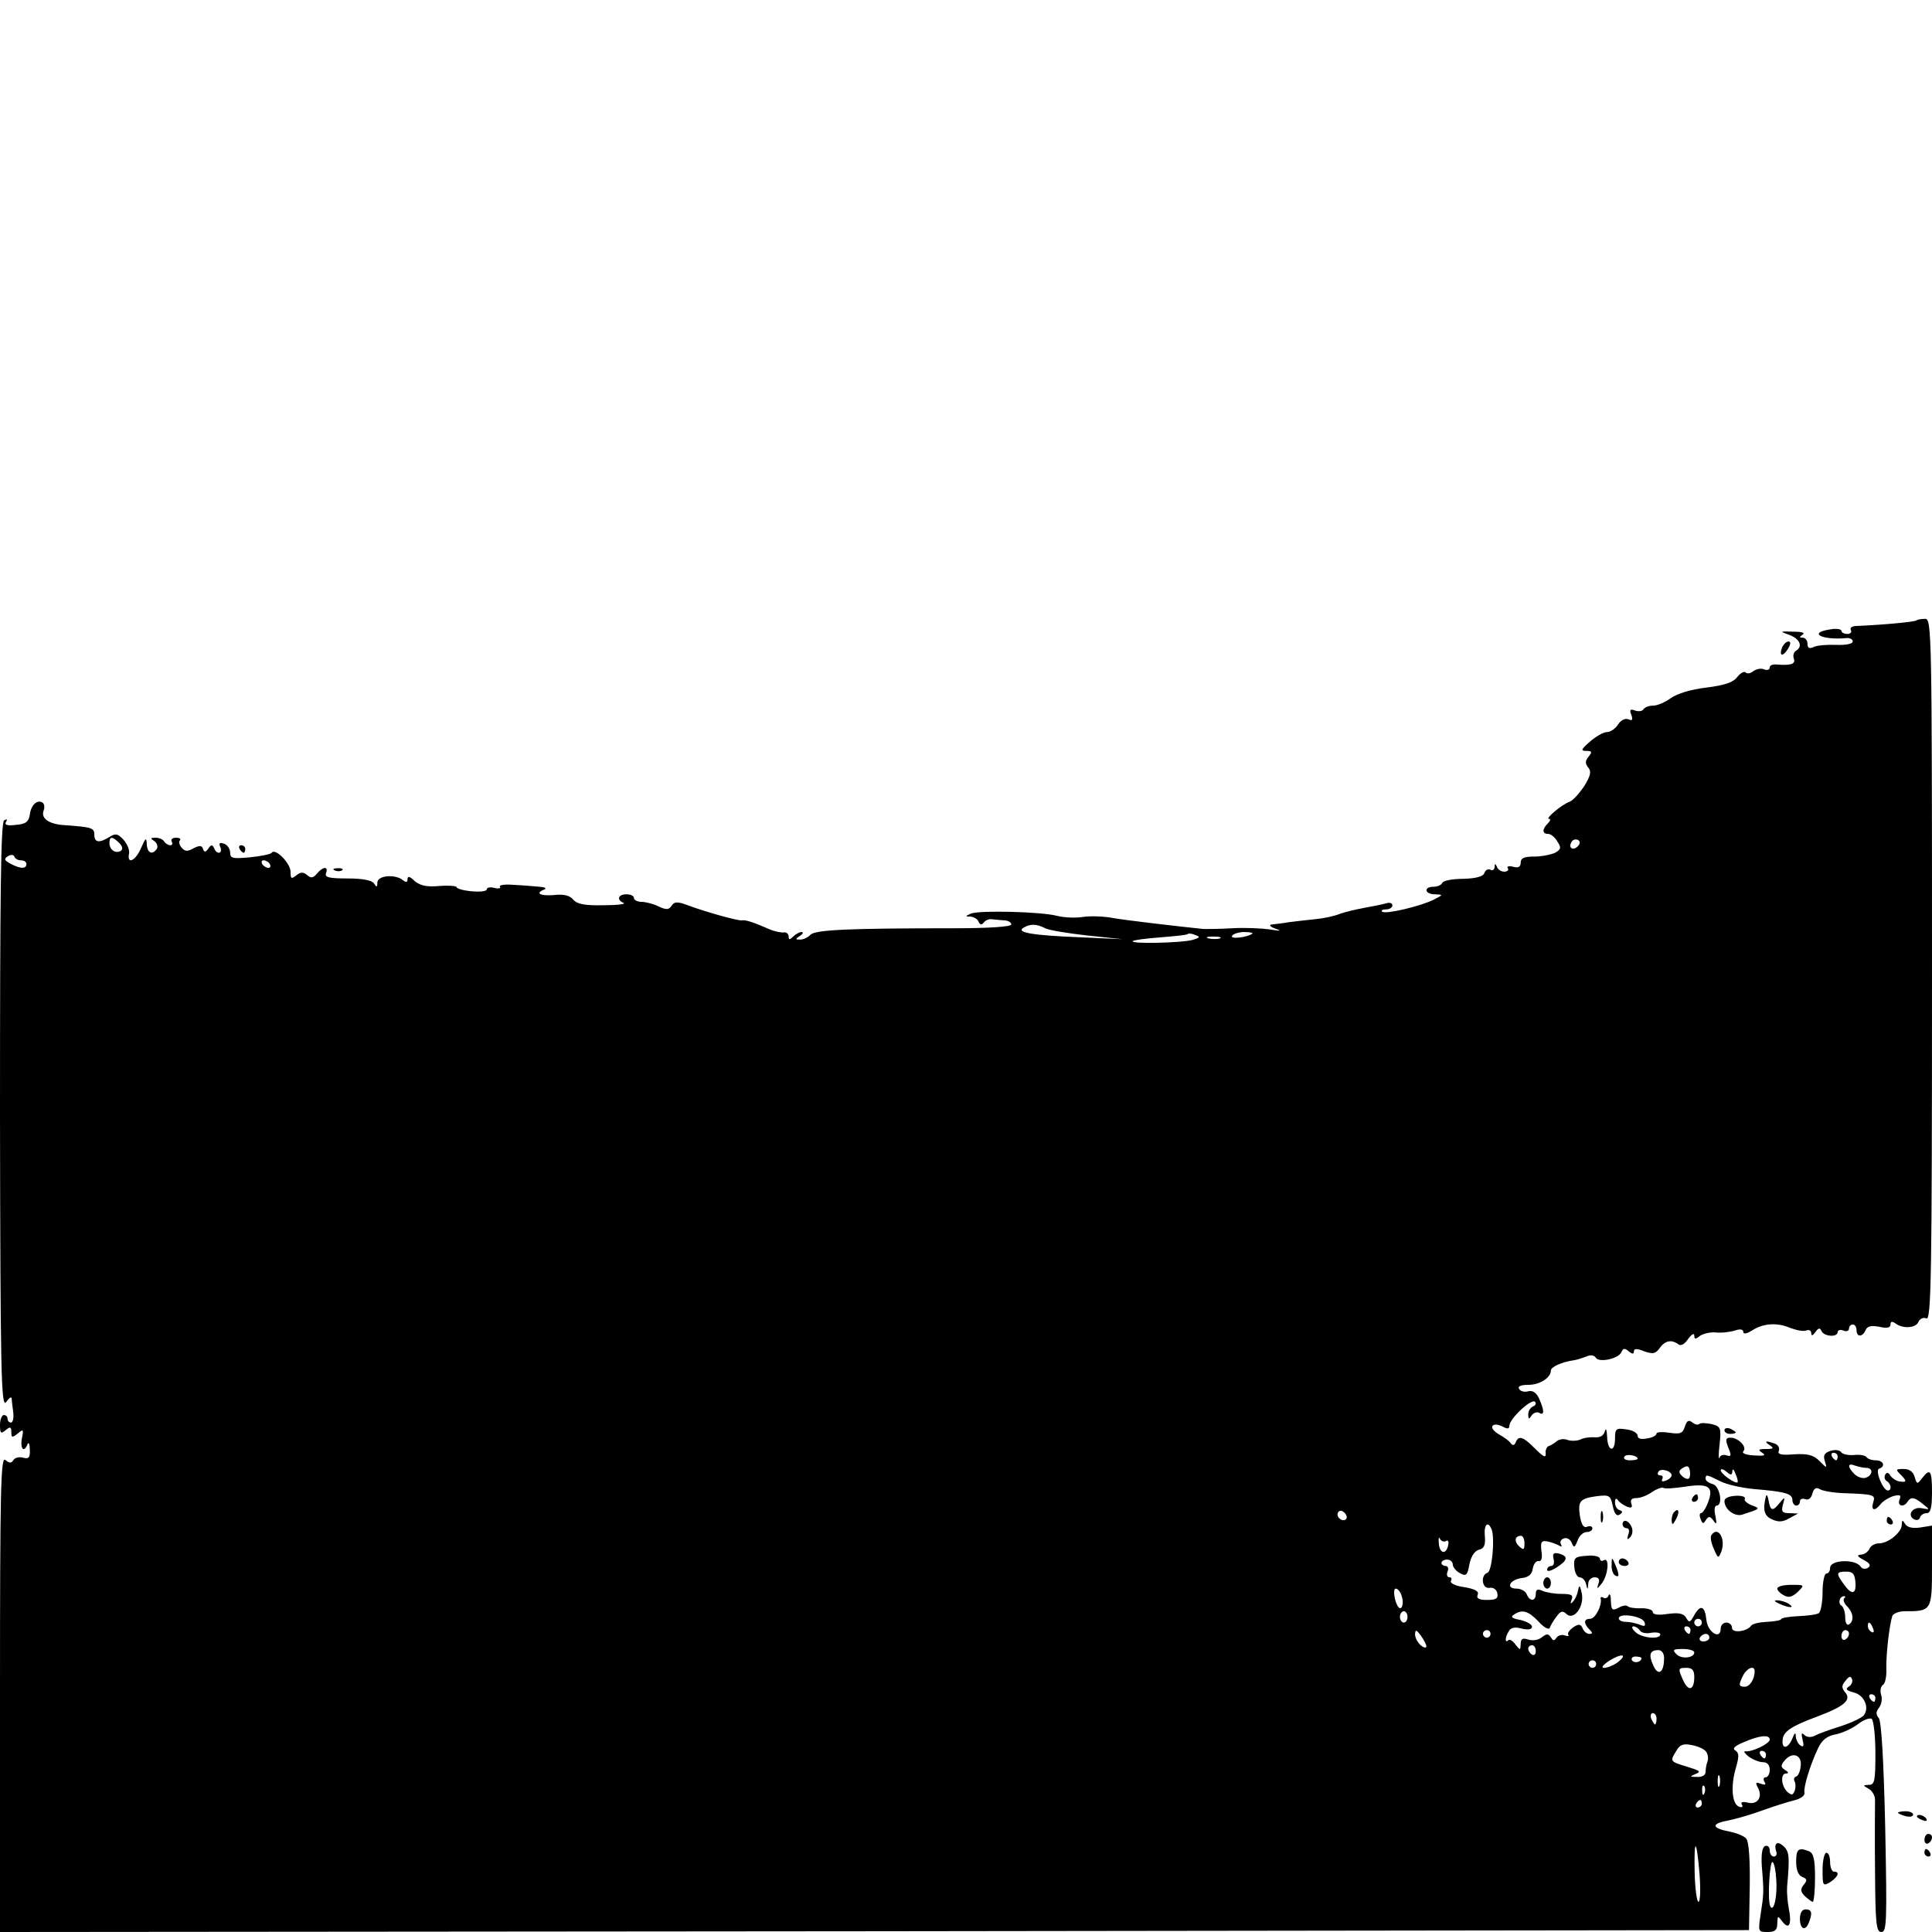 <?xml version="1.0" standalone="no"?>
<!DOCTYPE svg PUBLIC "-//W3C//DTD SVG 20010904//EN"
 "http://www.w3.org/TR/2001/REC-SVG-20010904/DTD/svg10.dtd">
<svg version="1.0" xmlns="http://www.w3.org/2000/svg"
 width="512pt" height="512pt" viewBox="0 0 512 512"
 preserveAspectRatio="xMidYMid meet">
<g transform="translate(0,512) scale(0.1,-0.1)"
fill="#000000" stroke="none">
<path d="M5079 3476 c-4 -4 -88 -12 -162 -15 -10 -1 -15 -5 -12 -11 3 -5 -1
-10 -9 -10 -9 0 -16 4 -16 8 0 5 -13 7 -30 4 -60 -9 -22 -29 43 -23 9 1 17 -3
17 -9 0 -6 -17 -10 -42 -9 -24 1 -51 -1 -60 -5 -13 -6 -18 -4 -18 8 0 9 -6 16
-12 16 -10 0 -10 2 -1 8 8 5 -2 8 -25 8 -36 1 -37 1 -9 -9 28 -11 35 -31 16
-42 -6 -4 -8 -13 -5 -21 5 -14 -9 -18 -46 -15 -10 1 -18 -2 -18 -8 0 -6 -7 -8
-15 -5 -8 4 -21 1 -29 -5 -7 -6 -16 -7 -20 -3 -4 4 -14 -2 -22 -12 -10 -14
-33 -22 -81 -28 -42 -5 -78 -16 -95 -28 -15 -11 -36 -20 -47 -20 -11 0 -22 -4
-26 -10 -3 -5 -13 -6 -22 -3 -13 5 -15 2 -10 -11 5 -14 3 -17 -8 -12 -9 3 -20
-3 -27 -14 -7 -11 -20 -20 -29 -20 -9 0 -29 -11 -45 -25 -24 -21 -26 -25 -10
-25 15 0 16 -3 6 -15 -9 -11 -10 -18 -1 -29 9 -11 6 -22 -11 -50 -13 -19 -30
-38 -39 -41 -20 -7 -65 -45 -54 -45 5 0 4 -5 -3 -12 -16 -16 -15 -28 1 -28 7
0 18 -9 24 -20 11 -16 10 -21 -6 -30 -11 -5 -36 -10 -55 -10 -27 0 -36 -4 -36
-16 0 -11 -6 -15 -20 -11 -11 3 -18 1 -14 -4 3 -5 -1 -9 -10 -9 -8 0 -17 6
-19 13 -4 9 -6 9 -6 -1 -1 -7 -6 -10 -11 -7 -6 3 -13 0 -16 -8 -3 -10 -22 -15
-57 -16 -29 0 -53 -5 -55 -11 -2 -5 -12 -10 -23 -10 -27 0 -24 -20 4 -20 22
-1 22 -1 -3 -14 -33 -17 -129 -40 -137 -32 -4 3 1 6 10 6 10 0 17 5 17 11 0 6
-8 8 -17 5 -10 -3 -36 -8 -58 -12 -22 -4 -51 -11 -65 -16 -14 -6 -43 -12 -65
-14 -22 -2 -53 -6 -70 -8 -16 -3 -37 -5 -45 -6 -8 -1 -4 -6 10 -11 18 -6 14
-7 -15 -2 -22 3 -67 5 -100 3 -33 -2 -67 -2 -75 -2 -78 8 -204 23 -240 29 -25
5 -61 6 -80 3 -19 -3 -50 -2 -69 3 -43 11 -203 15 -228 6 -15 -7 -16 -8 -1 -8
9 -1 19 -7 21 -13 4 -9 8 -10 14 -3 4 6 14 10 21 9 6 -1 21 -2 32 -3 11 0 20
-5 20 -11 0 -6 -61 -10 -152 -10 -279 0 -366 -4 -380 -17 -6 -7 -19 -13 -27
-13 -14 0 -14 1 -1 10 8 5 10 10 4 10 -5 0 -15 -5 -22 -12 -9 -9 -12 -9 -12 0
0 7 -6 12 -12 11 -7 -1 -24 2 -38 8 -43 19 -65 26 -74 24 -9 -2 -99 23 -149
42 -22 8 -31 7 -37 -3 -7 -11 -14 -12 -35 -2 -14 7 -35 12 -45 12 -11 0 -20 5
-20 10 0 6 -9 10 -20 10 -22 0 -27 -15 -7 -23 6 -3 -18 -6 -54 -6 -49 -1 -70
3 -80 15 -9 11 -25 15 -51 12 -37 -3 -51 5 -25 15 6 3 1 6 -13 7 -14 1 -44 4
-68 5 -23 2 -40 0 -37 -5 3 -4 -4 -6 -15 -3 -11 3 -20 1 -20 -4 0 -5 -18 -7
-40 -5 -22 2 -40 7 -40 11 0 3 -20 5 -46 3 -33 -3 -50 1 -65 13 -13 13 -19 14
-19 5 0 -9 -4 -9 -13 -2 -20 16 -67 12 -67 -7 0 -13 -2 -13 -9 -2 -6 8 -29 13
-70 13 -49 0 -61 3 -57 14 7 19 -8 18 -24 -1 -10 -12 -16 -13 -26 -4 -11 9
-18 8 -29 -1 -13 -10 -15 -9 -15 10 0 22 -41 64 -50 50 -3 -4 -29 -9 -58 -12
-45 -4 -52 -3 -52 12 0 10 -7 21 -16 24 -12 4 -15 2 -10 -9 7 -18 -10 -21 -17
-2 -4 9 -8 9 -15 -2 -7 -10 -11 -10 -14 -1 -3 10 -9 10 -25 2 -16 -9 -23 -9
-32 2 -6 7 -8 16 -4 19 3 4 -1 7 -11 7 -9 0 -14 -5 -11 -10 3 -6 2 -10 -4 -10
-5 0 -13 5 -16 10 -3 6 -14 10 -23 10 -14 0 -14 -2 -3 -9 7 -5 10 -14 7 -20
-12 -18 -26 -12 -27 12 -1 19 -3 17 -15 -10 -15 -35 -38 -45 -32 -15 2 9 -5
26 -15 37 -15 16 -21 17 -37 7 -27 -17 -40 -15 -40 6 0 18 -7 20 -75 25 -45 2
-68 18 -59 40 3 8 1 17 -3 20 -14 9 -31 -6 -34 -32 -3 -19 -11 -25 -37 -27
-23 -3 -31 0 -26 8 4 7 3 8 -5 4 -9 -6 -11 -195 -11 -784 1 -676 3 -774 16
-758 8 11 14 16 15 10 0 -5 2 -21 4 -36 2 -16 -1 -28 -6 -28 -5 0 -9 5 -9 10
0 6 -4 10 -10 10 -5 0 -10 -12 -10 -26 0 -22 2 -25 15 -14 12 10 15 9 15 -5 0
-15 2 -16 17 -4 15 13 16 11 11 -13 -5 -28 6 -39 15 -15 3 6 6 0 6 -15 1 -21
-3 -25 -18 -21 -10 3 -22 0 -26 -7 -5 -8 -10 -8 -21 1 -12 10 -14 -78 -14
-620 l0 -631 2317 2 2318 3 2 115 c1 68 -2 119 -9 127 -5 7 -25 15 -44 19 -48
9 -50 21 -6 29 20 4 62 16 92 27 30 11 69 23 85 27 17 4 29 13 27 20 -3 15 15
73 36 118 11 23 25 33 48 37 18 4 44 16 58 27 14 11 30 17 36 14 5 -3 10 -44
10 -91 0 -73 -2 -84 -17 -84 -17 -1 -17 -1 0 -11 10 -6 17 -20 16 -32 0 -12
-1 -95 0 -184 1 -142 3 -163 17 -163 14 0 15 27 10 277 -4 177 -10 281 -17
290 -8 9 -8 17 1 28 6 8 9 23 5 34 -3 10 -1 22 5 26 6 3 10 23 9 43 -1 37 8
116 16 140 3 6 17 12 32 12 72 0 73 1 73 119 l0 108 -31 -5 c-20 -3 -34 0 -40
9 -7 12 -9 11 -9 -1 0 -21 -36 -50 -60 -50 -12 0 -23 -7 -26 -15 -4 -8 -14
-15 -23 -15 -11 -1 -9 -5 8 -14 17 -9 20 -15 11 -21 -7 -4 -15 -3 -19 3 -13
21 -81 19 -81 -3 0 -8 -4 -15 -10 -15 -5 0 -10 -22 -10 -49 0 -28 -5 -53 -10
-56 -6 -4 -31 -7 -55 -8 -25 -1 -45 -5 -45 -8 0 -3 -17 -6 -37 -7 -20 -1 -39
-5 -42 -10 -11 -16 -51 -21 -51 -6 0 8 -7 14 -15 14 -8 0 -15 -7 -15 -16 0
-31 -35 -10 -38 24 -4 37 -16 41 -33 10 -10 -18 -13 -19 -20 -6 -7 12 -19 15
-49 11 -25 -4 -40 -2 -40 5 0 6 -14 10 -30 10 -17 -1 -33 2 -36 5 -4 4 -15 2
-25 -4 -16 -8 -19 -6 -20 18 0 15 -3 22 -6 15 -2 -6 -9 -10 -14 -6 -5 3 -8 2
-7 -3 4 -17 -14 -53 -28 -53 -17 0 -18 -12 -2 -28 9 -9 9 -12 0 -12 -7 0 -15
7 -18 15 -5 11 -10 12 -24 3 -10 -7 -17 -16 -14 -20 3 -4 -1 -5 -9 -2 -8 3
-18 0 -22 -6 -6 -9 -9 -9 -15 1 -7 10 -11 10 -24 0 -8 -7 -24 -10 -36 -6 -15
5 -20 2 -20 -12 -1 -17 -1 -17 -14 -1 -7 10 -16 15 -19 11 -10 -9 -8 10 2 25
5 9 17 11 34 6 17 -4 27 -2 27 5 0 6 -14 14 -31 18 -22 4 -27 8 -17 14 22 15
38 10 65 -18 14 -16 28 -23 30 -17 2 6 10 20 18 30 11 15 16 16 26 7 19 -19
48 19 41 54 -5 23 -7 24 -10 8 -2 -11 -8 -24 -14 -30 -6 -7 -7 -4 -3 6 5 12
-1 15 -27 15 -18 0 -41 4 -50 8 -13 6 -18 4 -18 -8 0 -20 -16 -21 -24 -1 -3 8
-15 15 -27 15 -30 0 -18 24 14 28 18 2 27 10 29 25 2 12 9 21 15 20 8 -2 11 8
8 26 -3 25 0 29 16 26 10 -2 24 -7 31 -11 6 -4 8 -3 5 3 -4 6 -1 13 7 16 8 3
17 -2 21 -11 6 -15 8 -14 16 6 4 12 15 22 24 22 8 0 15 4 15 10 0 5 -6 7 -14
4 -9 -4 -15 5 -19 28 -6 40 0 47 45 53 33 4 36 2 42 -26 4 -20 10 -28 18 -23
9 6 9 9 0 12 -7 2 -12 11 -12 20 0 11 3 13 8 6 4 -6 15 -13 24 -17 12 -4 15
-2 11 9 -3 9 1 14 14 14 10 0 29 7 41 16 12 8 25 13 30 11 4 -3 30 -1 57 3 63
10 77 0 62 -40 -6 -17 -15 -30 -19 -30 -4 0 -5 -7 -1 -16 5 -13 7 -13 14 -2 7
11 11 10 20 -2 8 -12 9 -9 5 13 -4 15 -2 27 3 27 18 0 9 52 -10 57 -11 3 -19
9 -19 14 0 12 2 12 38 -6 17 -9 57 -18 89 -21 83 -7 103 -12 103 -29 0 -8 5
-15 10 -15 6 0 10 5 10 11 0 6 6 9 14 6 8 -3 16 2 19 15 4 14 10 17 19 12 7
-5 36 -10 63 -11 82 -3 86 -4 79 -25 -6 -21 4 -24 20 -4 6 8 21 17 33 21 18 5
22 3 17 -9 -7 -17 11 -22 21 -6 9 14 18 13 41 -6 19 -15 19 -15 -3 -11 -24 5
-40 -18 -21 -29 7 -4 14 -2 16 4 2 7 10 12 18 12 10 0 14 14 14 55 0 59 -5 65
-26 38 -13 -17 -14 -17 -20 3 -4 14 -14 21 -29 21 -21 0 -22 -1 -9 -14 18 -18
18 -22 -2 -19 -8 1 -19 8 -24 15 -5 9 -10 10 -14 3 -3 -6 -2 -13 4 -17 12 -7
14 -25 3 -25 -13 0 -35 54 -23 58 18 6 11 22 -9 22 -11 0 -22 4 -25 9 -3 4
-18 7 -33 5 -15 -1 -31 2 -34 8 -4 5 -16 7 -28 3 -16 -5 -20 -12 -15 -27 6
-20 6 -20 -14 0 -16 16 -31 20 -67 18 -35 -3 -45 0 -41 9 3 8 -2 16 -10 19
-24 9 -31 7 -14 -4 12 -8 10 -10 -10 -10 -20 0 -22 -2 -10 -10 11 -7 5 -9 -22
-7 -21 1 -33 6 -28 11 11 11 -13 36 -34 36 -13 0 -14 -5 -6 -26 9 -21 8 -25
-4 -21 -8 3 -17 1 -19 -6 -3 -7 -3 9 0 35 5 44 3 48 -21 54 -15 3 -30 4 -33 0
-3 -3 -12 -1 -19 5 -9 7 -14 4 -19 -12 -6 -18 -12 -20 -41 -16 -19 3 -34 2
-34 -2 0 -5 -11 -11 -25 -13 -16 -3 -25 -1 -25 7 0 7 -13 15 -30 17 -27 4 -30
2 -30 -24 0 -39 -20 -35 -21 5 -1 18 -3 24 -6 14 -3 -12 -13 -17 -26 -16 -12
1 -30 -1 -39 -6 -10 -4 -25 -4 -34 -1 -9 4 -22 2 -28 -3 -6 -5 -15 -11 -21
-13 -5 -1 -9 -9 -9 -16 2 -18 -4 -15 -32 13 -28 28 -40 31 -47 13 -4 -9 -8
-10 -14 -2 -4 6 -18 16 -31 23 -12 7 -20 16 -17 22 4 5 13 5 26 -1 14 -8 19
-7 19 2 1 19 59 73 68 63 4 -4 1 -10 -5 -12 -7 -3 -13 -12 -13 -21 0 -14 2
-14 9 -3 5 7 14 10 20 7 14 -9 14 6 0 37 -7 16 -17 23 -29 20 -10 -3 -21 0
-24 6 -5 7 4 11 24 11 31 0 60 19 60 38 0 10 31 23 60 27 8 1 23 6 34 10 10 5
21 4 25 -3 8 -14 61 -3 68 15 4 10 9 11 19 2 10 -8 14 -8 14 0 0 7 8 8 27 0
23 -8 30 -7 41 8 14 20 31 24 49 11 7 -6 17 -1 27 14 9 12 16 16 16 9 0 -10 3
-11 14 -2 7 6 27 11 42 10 16 -2 39 1 52 5 14 5 22 3 22 -4 0 -6 8 -5 23 4 29
19 66 22 101 7 16 -6 35 -10 43 -7 7 3 13 0 13 -7 0 -8 4 -7 11 3 8 11 12 12
16 3 6 -15 43 -18 43 -3 0 5 7 7 15 4 8 -4 15 -1 15 5 0 6 5 11 10 11 6 0 10
-7 10 -15 0 -19 16 -19 24 0 4 10 14 13 36 9 20 -5 30 -3 30 6 0 8 4 9 13 3
19 -15 55 -13 61 4 4 8 13 13 21 9 13 -5 15 104 15 924 0 895 -1 930 -18 930
-10 0 -21 -2 -23 -4z m-4763 -590 c9 -9 10 -17 4 -21 -14 -8 -30 3 -30 21 0
18 8 18 26 0z m3865 -9 c-13 -13 -26 -3 -16 12 3 6 11 8 17 5 6 -4 6 -10 -1
-17z m-4125 -37 c8 0 14 -4 14 -10 0 -13 -16 -13 -42 1 -17 9 -18 13 -7 20 8
5 15 4 17 -1 2 -6 10 -10 18 -10z m659 -10 c3 -5 2 -10 -4 -10 -5 0 -13 5 -16
10 -3 6 -2 10 4 10 5 0 13 -4 16 -10z m2053 -169 c9 -6 60 -14 112 -20 l95
-10 -110 5 c-129 5 -173 13 -153 25 17 11 34 11 56 0z m392 -32 c-30 -8 -166
-11 -158 -3 3 3 36 7 74 10 37 3 70 6 72 9 2 2 11 1 20 -3 14 -5 12 -7 -8 -13z
m159 17 c-12 -10 -60 -16 -54 -6 3 5 18 10 32 10 15 0 24 -2 22 -4z m-86 -13
c-7 -2 -21 -2 -30 0 -10 3 -4 5 12 5 17 0 24 -2 18 -5z m1107 -1379 c0 -2 -9
-4 -21 -4 -11 0 -18 4 -14 10 5 8 35 3 35 -6z m530 6 c0 -5 -2 -10 -4 -10 -3
0 -8 5 -11 10 -3 6 -1 10 4 10 6 0 11 -4 11 -10z m-394 -58 c-4 -3 -12 0 -19
7 -9 9 -9 14 3 21 11 7 16 5 18 -6 2 -9 1 -18 -2 -22z m470 28 c18 0 18 -19
-1 -26 -8 -3 -21 1 -30 9 -20 20 -19 31 1 23 9 -3 22 -6 30 -6z m-516 -20 c0
-4 -7 -11 -16 -14 -8 -3 -12 -2 -9 4 3 6 1 10 -5 10 -6 0 -9 4 -5 10 6 10 35
2 35 -10z m161 11 c0 8 4 5 8 -6 5 -11 7 -21 6 -23 -5 -6 -45 22 -45 32 0 4 7
3 15 -4 12 -10 15 -10 16 1z m-1024 -127 c-9 -9 -28 6 -21 18 4 6 10 6 17 -1
6 -6 8 -13 4 -17z m386 -27 c9 -25 1 -111 -11 -115 -19 -6 -15 -43 5 -40 10 2
19 -4 21 -14 3 -14 -3 -18 -27 -18 -22 0 -29 4 -25 14 4 9 -7 15 -36 20 -23 3
-38 11 -35 16 3 6 2 10 -4 10 -6 0 -8 7 -5 15 4 8 1 15 -5 15 -6 0 -11 4 -11
8 0 5 7 9 15 9 8 0 15 -6 15 -13 0 -7 9 -18 19 -23 16 -9 20 -6 25 23 4 21 14
36 25 39 14 3 18 12 16 36 -3 31 8 42 18 18z m-121 -31 c5 4 8 -1 6 -10 -5
-27 -23 -24 -25 4 -1 14 0 19 3 12 3 -6 10 -9 16 -6z m208 -6 c0 -17 -2 -19
-14 -8 -14 13 -12 28 5 28 5 0 9 -9 9 -20z m877 -102 c3 -34 -10 -36 -31 -6
-21 29 -20 33 7 33 17 0 22 -6 24 -27z m-1202 -39 c6 -19 0 -38 -9 -28 -10 12
-16 49 -7 49 5 0 13 -9 16 -21z m1172 -5 c-3 -4 0 -13 8 -21 17 -17 19 -39 5
-48 -6 -3 -10 5 -10 19 0 14 -5 28 -10 31 -10 6 -5 25 7 25 4 0 4 -3 0 -6z
m-1157 -49 c0 -8 -4 -15 -10 -15 -5 0 -10 7 -10 15 0 8 5 15 10 15 6 0 10 -7
10 -15z m628 -14 c4 -11 0 -12 -14 -6 -11 4 -27 7 -36 7 -10 0 -18 4 -18 9 0
16 63 6 68 -10z m152 -1 c0 -5 -4 -10 -10 -10 -5 0 -10 5 -10 10 0 6 5 10 10
10 6 0 10 -4 10 -10z m454 -16 c3 -8 2 -12 -4 -9 -6 3 -10 10 -10 16 0 14 7
11 14 -7z m-618 -5 c3 -6 17 -9 30 -6 13 2 24 0 24 -4 0 -15 -50 -10 -66 6 -9
8 -11 15 -5 15 5 0 13 -5 17 -11z m134 1 c0 -5 -2 -10 -4 -10 -3 0 -8 5 -11
10 -3 6 -1 10 4 10 6 0 11 -4 11 -10z m-700 -43 c0 -5 -7 -4 -15 3 -8 7 -15
20 -15 29 1 13 3 13 15 -3 8 -11 15 -24 15 -29z m170 33 c0 -5 -4 -10 -10 -10
-5 0 -10 5 -10 10 0 6 5 10 10 10 6 0 10 -4 10 -10z m950 1 c0 -6 -4 -13 -10
-16 -5 -3 -10 1 -10 9 0 9 5 16 10 16 6 0 10 -4 10 -9z m-370 -11 c0 -5 -7
-10 -16 -10 -8 0 -12 5 -9 10 3 6 10 10 16 10 5 0 9 -4 9 -10z m-460 -36 c0
-8 -4 -12 -10 -9 -5 3 -10 10 -10 16 0 5 5 9 10 9 6 0 10 -7 10 -16z m340 -18
c0 -38 -15 -49 -28 -21 -14 30 -10 42 13 42 9 0 15 -9 15 -21z m80 15 c0 -15
-35 -19 -48 -4 -11 11 -7 13 18 13 16 0 30 -4 30 -9z m-204 -27 c-11 -8 -27
-14 -35 -14 -9 0 -3 8 14 19 34 21 50 17 21 -5z m64 12 c0 -11 -19 -15 -25 -6
-3 5 1 10 9 10 9 0 16 -2 16 -4z m-120 -16 c0 -5 -4 -10 -10 -10 -5 0 -10 5
-10 10 0 6 5 10 10 10 6 0 10 -4 10 -10z m260 -34 c0 -35 -15 -40 -29 -10 -15
33 -14 34 9 34 15 0 20 -7 20 -24z m160 15 c0 -21 -13 -41 -26 -41 -17 0 -17
5 -4 31 11 20 30 26 30 10z m249 -41 c-9 -6 -6 -10 13 -15 29 -7 43 -41 27
-61 -6 -7 -34 -20 -62 -29 -29 -9 -59 -20 -68 -25 -10 -5 -21 -4 -27 2 -8 8
-9 4 -5 -12 4 -16 3 -21 -5 -16 -7 4 -12 15 -13 24 0 12 -3 11 -9 -5 -11 -27
-28 -30 -26 -5 1 23 22 37 92 63 72 27 91 44 74 64 -10 12 -10 18 1 31 9 12
14 13 17 4 3 -7 -2 -16 -9 -20z m71 -30 c0 -5 -2 -10 -4 -10 -3 0 -8 5 -11 10
-3 6 -1 10 4 10 6 0 11 -4 11 -10z m-580 -55 c0 -8 -2 -15 -4 -15 -2 0 -6 7
-10 15 -3 8 -1 15 4 15 6 0 10 -7 10 -15z m300 -55 c0 -11 -48 -34 -65 -31 -5
0 -1 -6 9 -14 11 -8 28 -15 38 -15 11 0 18 -7 18 -20 0 -11 -5 -20 -11 -20 -5
0 -7 -5 -3 -12 5 -8 2 -9 -10 -5 -13 5 -15 3 -7 -11 13 -25 -2 -46 -28 -39
-13 3 -19 1 -15 -5 4 -6 1 -9 -7 -6 -19 6 -23 54 -9 102 9 31 9 40 -1 47 -9 5
-2 12 22 22 41 18 69 21 69 7z m-168 -33 c4 -6 6 -18 3 -25 -3 -8 -5 -20 -5
-28 0 -8 -9 -14 -22 -13 -21 0 -21 1 -4 8 15 6 10 9 -23 19 -46 14 -46 14 -28
43 9 16 19 19 42 14 16 -3 33 -11 37 -18z m158 -7 c0 -5 -2 -10 -4 -10 -3 0
-8 5 -11 10 -3 6 -1 10 4 10 6 0 11 -4 11 -10z m92 -30 c-1 -14 -7 -27 -12
-28 -6 -2 -7 -8 -4 -13 3 -6 3 -17 0 -25 -5 -12 -8 -12 -19 -3 -17 16 -19 49
-4 49 8 0 7 4 -2 9 -12 8 -13 12 -1 26 20 24 46 14 42 -15z m-215 -52 c-3 -7
-5 -2 -5 12 0 14 2 19 5 13 2 -7 2 -19 0 -25z m-40 -20 c-3 -8 -6 -5 -6 6 -1
11 2 17 5 13 3 -3 4 -12 1 -19z m-7 -28 c0 -5 -5 -10 -11 -10 -5 0 -7 5 -4 10
3 6 8 10 11 10 2 0 4 -4 4 -10z m-6 -187 c3 -40 2 -73 -3 -73 -4 0 -9 35 -10
77 -2 95 5 93 13 -4z"/>
<path d="M4723 3405 c-9 -24 1 -27 15 -5 8 13 8 20 2 20 -6 0 -13 -7 -17 -15z"/>
<path d="M635 2870 c3 -5 8 -10 11 -10 2 0 4 5 4 10 0 6 -5 10 -11 10 -5 0 -7
-4 -4 -10z"/>
<path d="M888 2813 c7 -3 16 -2 19 1 4 3 -2 6 -13 5 -11 0 -14 -3 -6 -6z"/>
<path d="M4570 1330 c0 -6 7 -10 15 -10 8 0 15 2 15 4 0 2 -7 6 -15 10 -8 3
-15 1 -15 -4z"/>
<path d="M4485 1150 c-3 -5 -1 -10 4 -10 6 0 11 5 11 10 0 6 -2 10 -4 10 -3 0
-8 -4 -11 -10z"/>
<path d="M4570 1142 c0 -22 27 -42 47 -36 49 16 49 16 25 25 -13 5 -21 13 -18
17 3 5 -8 9 -24 8 -18 -1 -30 -6 -30 -14z"/>
<path d="M4680 1155 c-9 -35 -5 -52 15 -61 17 -8 29 -8 46 2 l24 13 -23 1
c-19 0 -22 4 -17 23 6 20 5 21 -8 5 -19 -24 -25 -23 -30 5 -2 12 -5 18 -7 12z"/>
<path d="M4242 1100 c0 -14 2 -19 5 -12 2 6 2 18 0 25 -3 6 -5 1 -5 -13z"/>
<path d="M4437 1113 c-4 -3 -7 -13 -7 -22 1 -13 3 -13 11 2 11 19 8 33 -4 20z"/>
<path d="M5000 1090 c0 -5 5 -10 11 -10 5 0 7 5 4 10 -3 6 -8 10 -11 10 -2 0
-4 -4 -4 -10z"/>
<path d="M4300 1080 c0 -5 5 -10 11 -10 6 0 8 -7 4 -17 -4 -13 -3 -15 5 -7 6
6 8 18 4 27 -7 18 -24 23 -24 7z"/>
<path d="M4535 1051 c-3 -5 0 -21 7 -36 11 -26 12 -26 20 -6 12 34 -10 69 -27
42z"/>
<path d="M4117 989 c3 -11 0 -19 -6 -19 -6 0 -11 -5 -11 -10 0 -6 11 -3 25 6
30 19 32 30 6 37 -14 3 -17 0 -14 -14z"/>
<path d="M4172 968 c1 -16 8 -28 14 -28 7 0 15 -8 17 -17 4 -17 5 -17 6 0 0 9
8 17 17 17 11 0 14 -6 10 -17 -5 -15 -4 -15 9 1 17 22 21 71 5 61 -5 -3 -10
-1 -10 4 0 6 -15 10 -35 8 -31 -2 -35 -5 -33 -29z"/>
<path d="M4271 973 c-1 -12 4 -25 9 -28 12 -7 12 2 0 30 -8 19 -9 19 -9 -2z"/>
<path d="M4290 980 c0 -5 7 -10 16 -10 8 0 12 5 9 10 -3 6 -10 10 -16 10 -5 0
-9 -4 -9 -10z"/>
<path d="M4090 925 c0 -8 5 -15 10 -15 6 0 10 7 10 15 0 8 -4 15 -10 15 -5 0
-10 -7 -10 -15z"/>
<path d="M4710 910 c0 -5 8 -13 18 -18 12 -7 22 -4 36 9 19 19 19 19 -17 19
-20 0 -37 -4 -37 -10z"/>
<path d="M4715 870 c27 -12 43 -12 25 0 -8 5 -22 9 -30 9 -10 0 -8 -3 5 -9z"/>
<path d="M5030 316 c0 -2 9 -6 20 -9 11 -3 20 -1 20 4 0 5 -9 9 -20 9 -11 0
-20 -2 -20 -4z"/>
<path d="M5080 306 c0 -2 7 -7 16 -10 8 -3 12 -2 9 4 -6 10 -25 14 -25 6z"/>
<path d="M5100 244 c0 -8 5 -12 10 -9 6 3 10 10 10 16 0 5 -4 9 -10 9 -5 0
-10 -7 -10 -16z"/>
<path d="M4708 234 c-4 -3 -4 -12 -1 -20 3 -8 0 -14 -6 -14 -6 0 -11 7 -11 16
0 9 -5 14 -12 12 -8 -3 -11 -21 -9 -54 6 -70 5 -74 -3 -126 -7 -47 -7 -48 18
-48 20 0 26 5 26 23 1 21 1 21 14 4 18 -23 25 -5 16 38 -3 17 -5 41 -4 55 7
77 6 92 -8 106 -8 8 -17 12 -20 8z m-1 -92 c4 -45 -6 -90 -15 -75 -9 14 -2
127 6 118 4 -3 8 -23 9 -43z"/>
<path d="M4760 186 c0 -22 6 -36 16 -40 13 -5 14 -9 4 -21 -9 -11 -9 -18 3
-30 9 -8 18 -15 21 -15 3 0 6 29 6 64 0 49 -4 65 -16 70 -28 11 -34 6 -34 -28z"/>
<path d="M5100 210 c0 -5 5 -10 11 -10 5 0 7 5 4 10 -3 6 -8 10 -11 10 -2 0
-4 -4 -4 -10z"/>
<path d="M4830 165 c0 -43 1 -44 20 -33 21 14 27 28 10 28 -5 0 -10 11 -10 25
0 14 -4 25 -10 25 -5 0 -10 -20 -10 -45z"/>
<path d="M4770 35 c0 -28 15 -34 24 -9 10 25 7 34 -9 34 -9 0 -15 -9 -15 -25z"/>
</g>
</svg>
